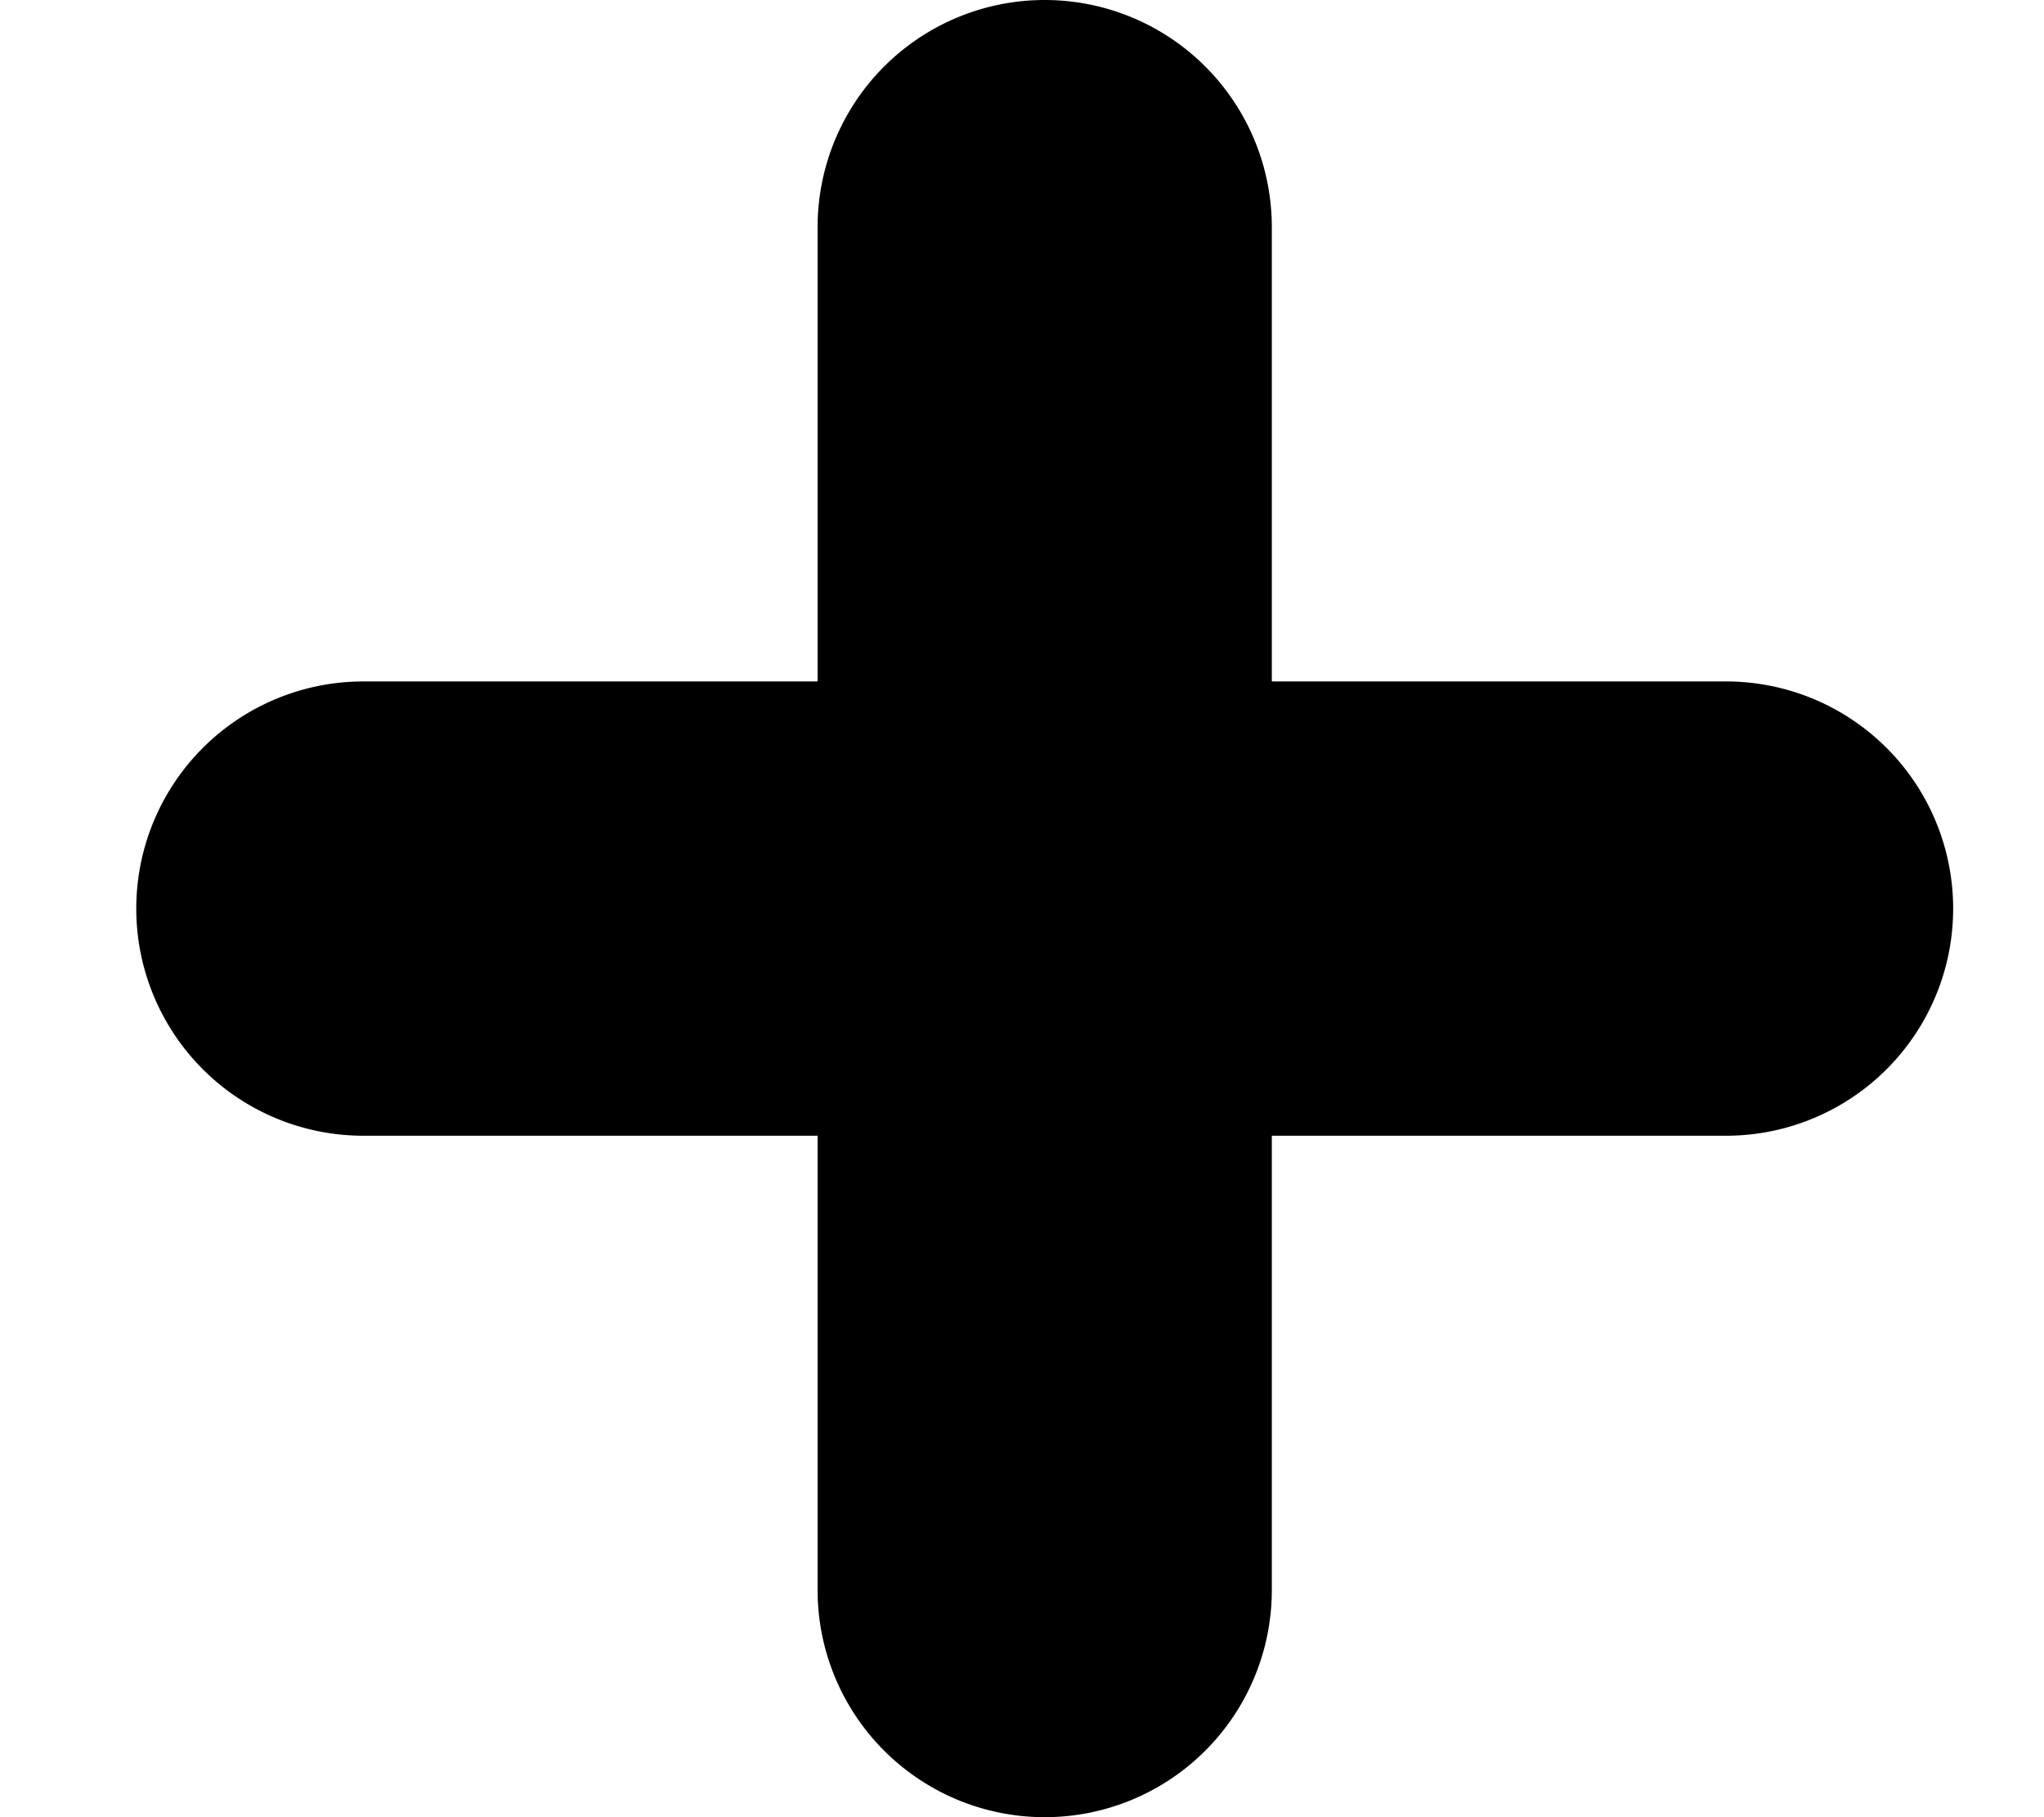 <svg xmlns="http://www.w3.org/2000/svg" viewBox="0 0 9 8"><path clip-rule="evenodd" d="M4.6 0a1 1 0 0 1 1 1v2h2a1 1 0 0 1 0 2h-2v2a1 1 0 0 1-2 0V5h-2a1 1 0 1 1 0-2h2V1a1 1 0 0 1 1-1z" fill-rule="evenodd"/></svg>